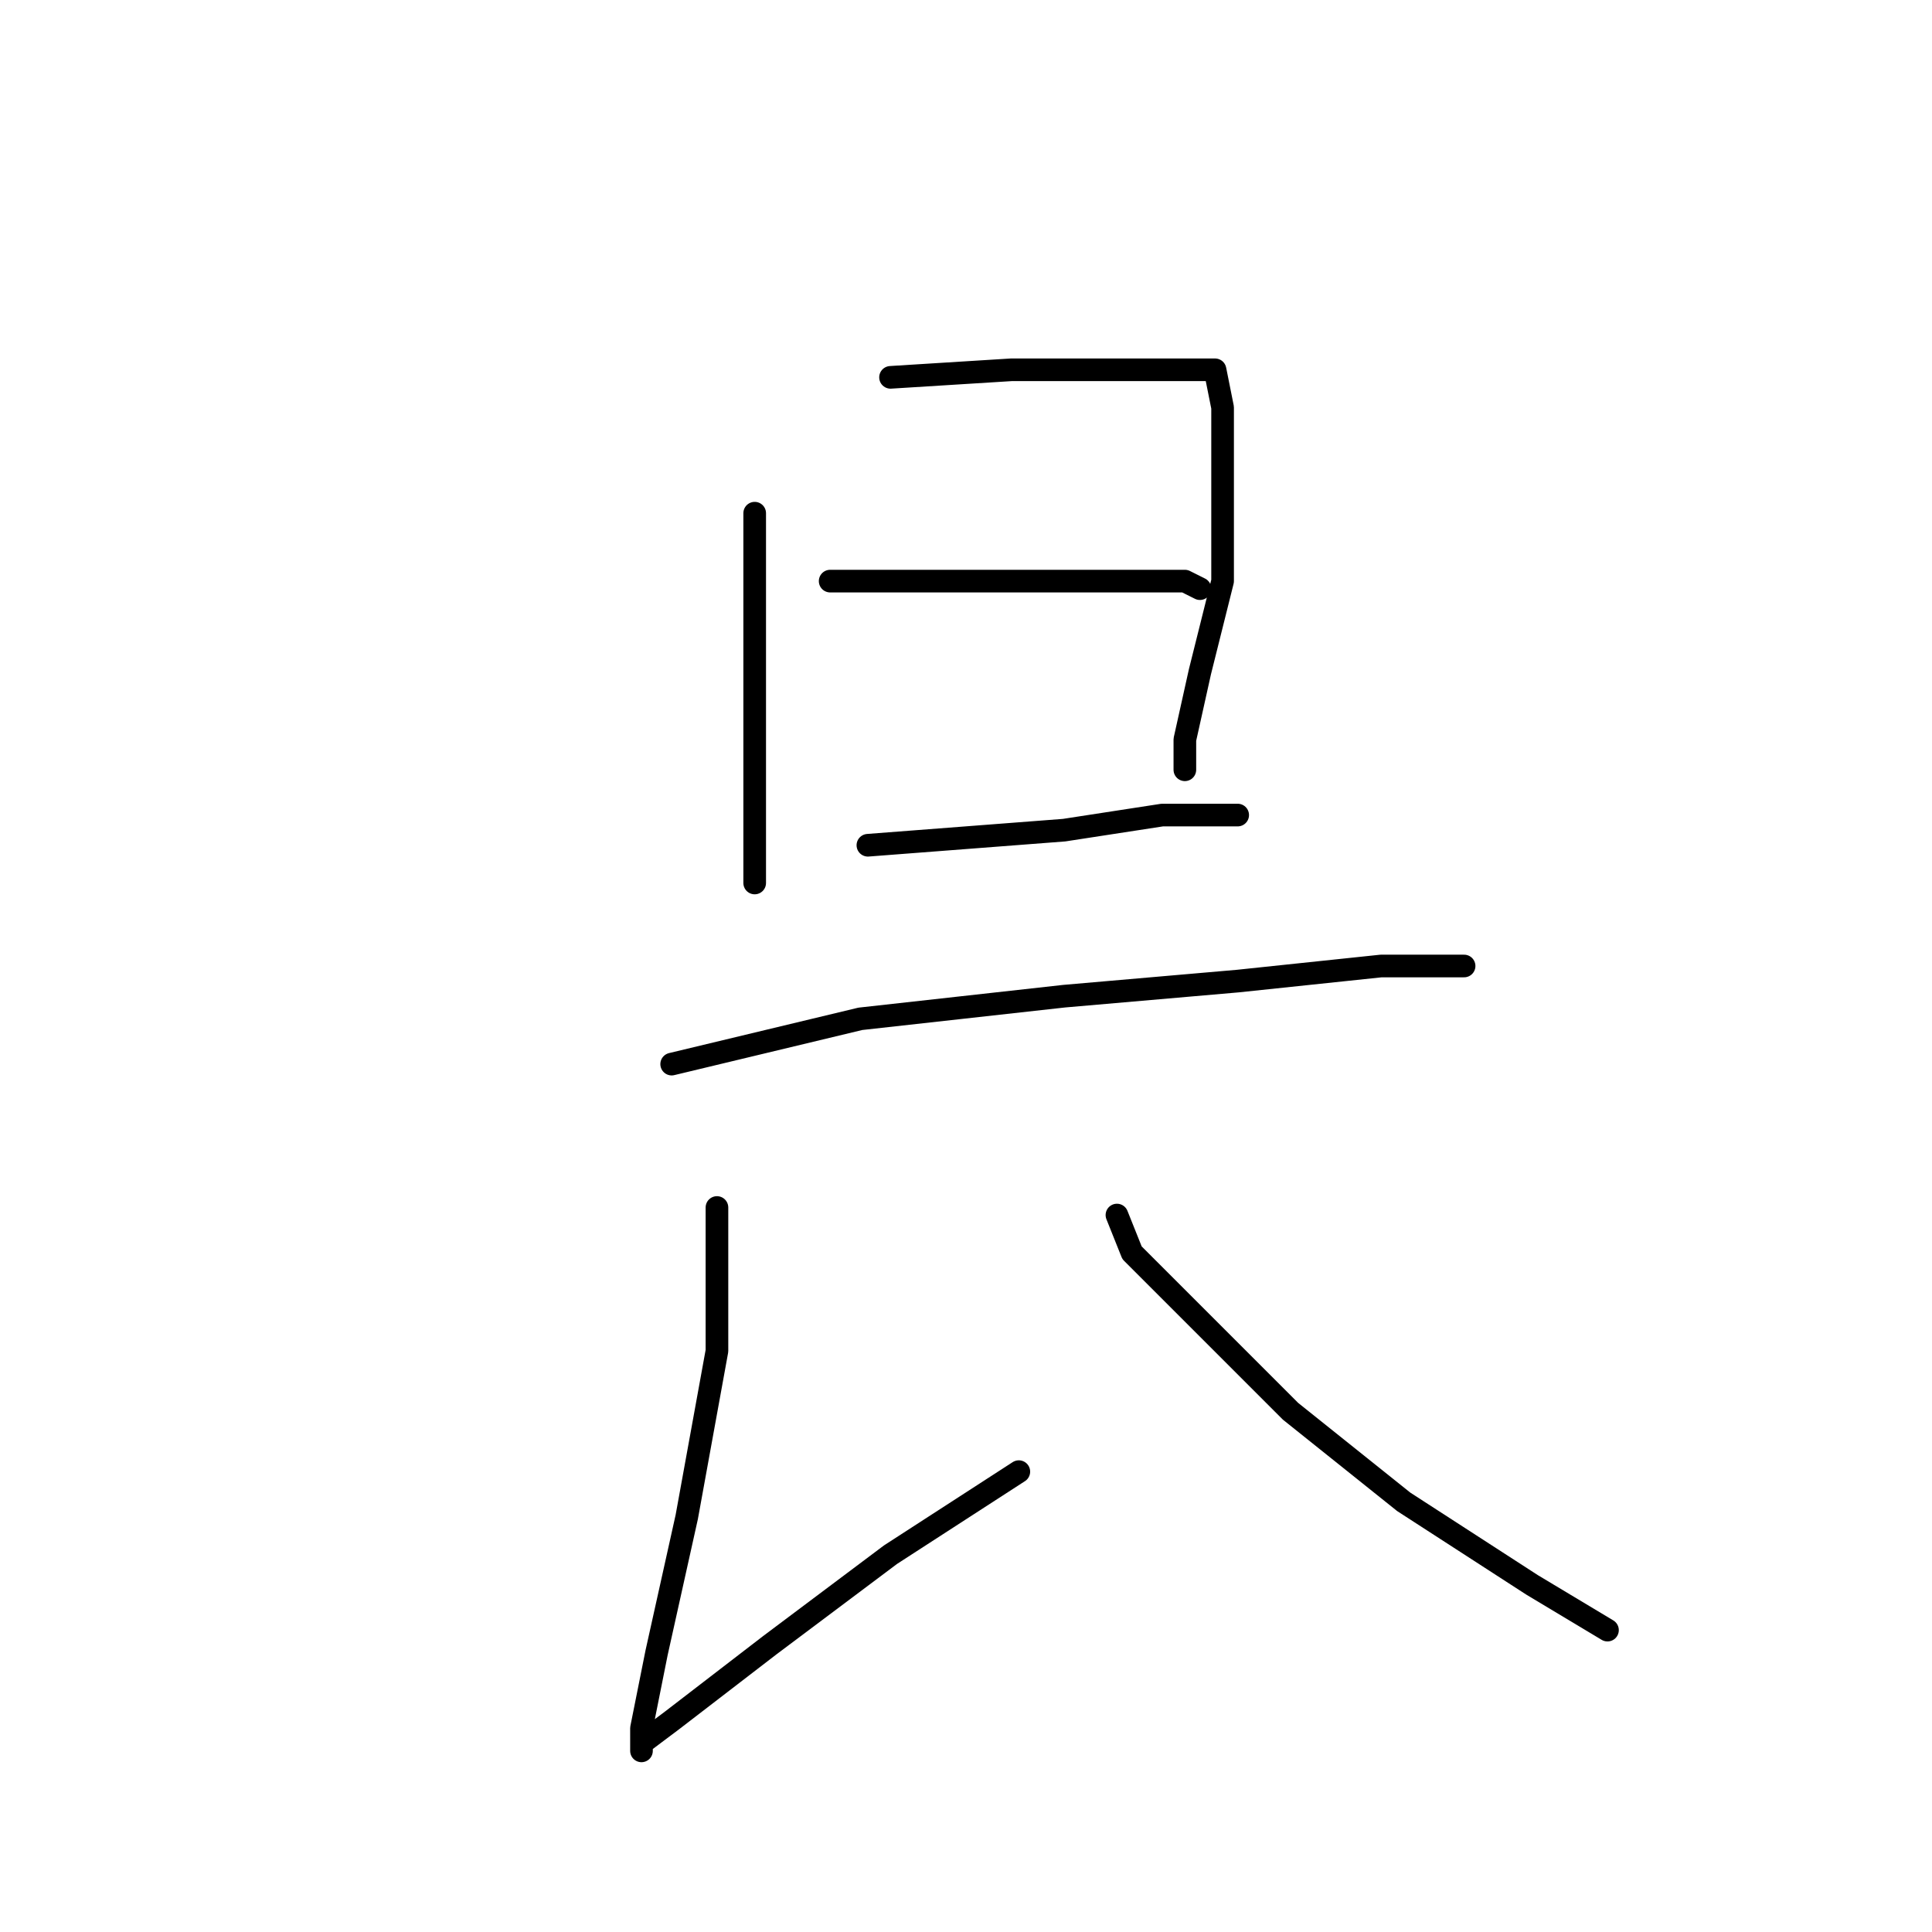 <?xml version="1.0" standalone="no"?>
    <svg width="256" height="256" xmlns="http://www.w3.org/2000/svg" version="1.1">
    <polyline stroke="black" stroke-width="3" stroke-linecap="round" fill="transparent" stroke-linejoin="round" points="100 68 100 79 100 91 100 105 100 113 100 117 100 117 " />
        <polyline stroke="black" stroke-width="3" stroke-linecap="round" fill="transparent" stroke-linejoin="round" points="118 50 134 49 148 49 157 49 161 49 162 54 162 64 162 77 159 89 157 98 157 102 157 102 " />
        <polyline stroke="black" stroke-width="3" stroke-linecap="round" fill="transparent" stroke-linejoin="round" points="110 77 121 77 135 77 148 77 157 77 159 78 159 78 " />
        <polyline stroke="black" stroke-width="3" stroke-linecap="round" fill="transparent" stroke-linejoin="round" points="115 112 128 111 141 110 154 108 163 108 164 108 164 108 " />
        <polyline stroke="black" stroke-width="3" stroke-linecap="round" fill="transparent" stroke-linejoin="round" points="89 141 114 135 141 132 164 130 183 128 193 128 194 128 194 128 " />
        <polyline stroke="black" stroke-width="3" stroke-linecap="round" fill="transparent" stroke-linejoin="round" points="95 160 95 179 91 201 87 219 85 229 85 231 85 232 85 231 89 228 102 218 118 206 135 195 135 195 " />
        <polyline stroke="black" stroke-width="3" stroke-linecap="round" fill="transparent" stroke-linejoin="round" points="148 161 150 166 159 175 171 187 186 199 203 210 213 216 213 216 " />
        </svg>